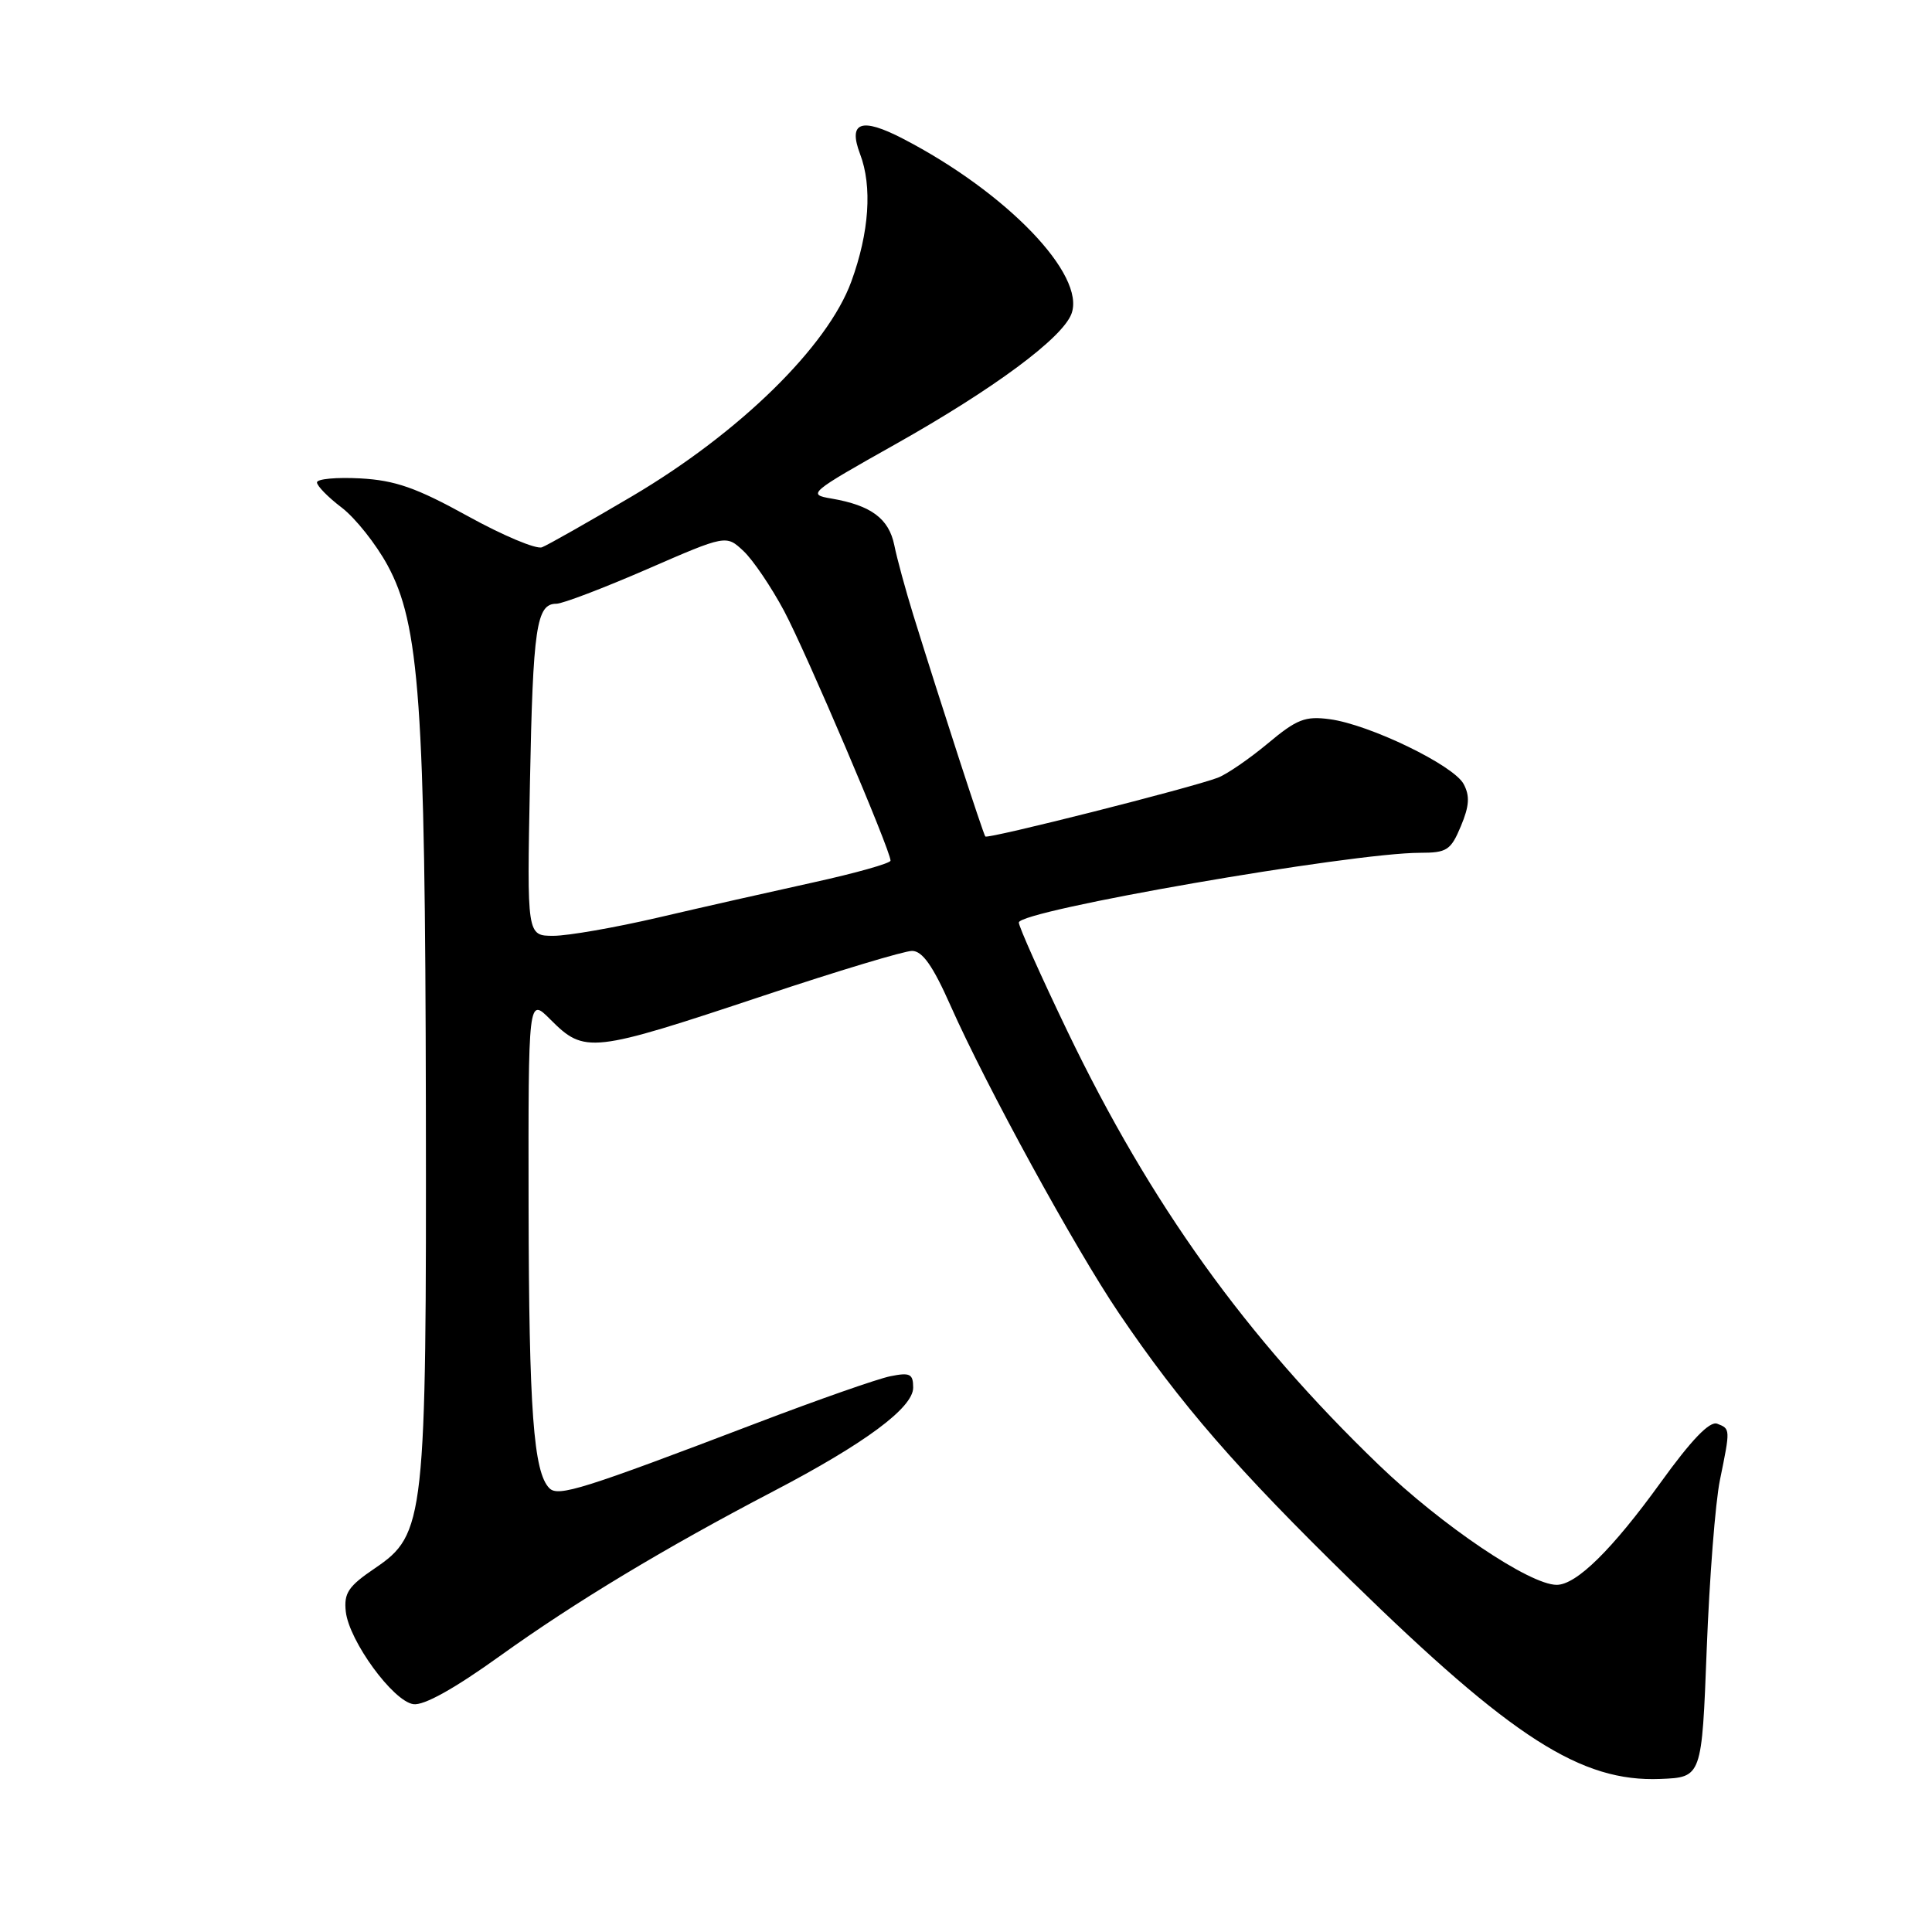 <?xml version="1.0" encoding="UTF-8" standalone="no"?>
<!DOCTYPE svg PUBLIC "-//W3C//DTD SVG 1.1//EN" "http://www.w3.org/Graphics/SVG/1.1/DTD/svg11.dtd" >
<svg xmlns="http://www.w3.org/2000/svg" xmlns:xlink="http://www.w3.org/1999/xlink" version="1.1" viewBox="0 0 256 256">
 <g >
 <path fill="currentColor"
d=" M 226.15 218.50 C 226.51 209.15 227.29 199.08 227.90 196.11 C 229.29 189.31 229.29 189.33 227.54 188.65 C 226.54 188.27 224.14 190.76 220.03 196.46 C 213.63 205.32 208.88 210.00 206.27 210.00 C 202.69 210.00 191.03 202.13 182.68 194.09 C 165.06 177.12 152.47 159.58 141.45 136.67 C 137.90 129.28 135.00 122.79 135.00 122.24 C 135.00 120.65 179.06 113.00 188.17 113.00 C 191.72 113.00 192.24 112.66 193.57 109.48 C 194.70 106.79 194.78 105.46 193.94 103.89 C 192.61 101.39 181.48 96.01 176.21 95.30 C 172.94 94.86 171.84 95.29 167.99 98.51 C 165.54 100.55 162.56 102.60 161.37 103.05 C 157.83 104.40 130.87 111.21 130.56 110.84 C 130.28 110.51 124.66 93.23 121.02 81.50 C 120.00 78.20 118.86 74.03 118.50 72.24 C 117.78 68.71 115.42 66.96 110.17 66.06 C 106.94 65.52 107.20 65.30 118.67 58.85 C 131.71 51.51 140.75 44.81 141.97 41.59 C 143.92 36.44 133.40 25.50 119.63 18.37 C 114.13 15.52 112.35 16.15 113.96 20.40 C 115.60 24.70 115.18 30.79 112.81 37.29 C 109.68 45.90 97.99 57.35 83.76 65.75 C 77.94 69.18 72.57 72.23 71.81 72.52 C 71.05 72.81 66.62 70.95 61.97 68.38 C 55.16 64.62 52.37 63.65 47.75 63.39 C 44.59 63.22 42.00 63.46 42.00 63.92 C 42.00 64.38 43.47 65.89 45.28 67.26 C 47.08 68.64 49.81 72.07 51.34 74.88 C 55.60 82.70 56.34 93.19 56.43 146.50 C 56.51 201.47 56.31 203.30 49.68 207.80 C 46.15 210.19 45.55 211.09 45.82 213.55 C 46.26 217.44 52.08 225.42 54.77 225.81 C 56.16 226.02 60.21 223.76 66.21 219.45 C 76.18 212.29 88.08 205.12 102.50 197.59 C 114.60 191.27 121.00 186.53 121.00 183.87 C 121.00 182.04 120.58 181.83 117.97 182.36 C 116.31 182.69 108.32 185.49 100.22 188.58 C 77.22 197.35 73.97 198.37 72.80 197.20 C 70.69 195.09 70.09 186.86 70.04 159.83 C 70.00 132.15 70.00 132.15 72.92 135.08 C 77.48 139.64 78.30 139.55 101.24 131.91 C 110.99 128.66 119.82 126.00 120.85 126.00 C 122.22 126.00 123.61 127.97 125.95 133.25 C 130.71 143.97 142.46 165.43 148.26 174.00 C 156.45 186.09 163.84 194.61 179.13 209.54 C 200.40 230.31 209.50 236.14 220.00 235.72 C 225.50 235.50 225.50 235.50 226.15 218.50 Z  M 70.22 103.75 C 70.62 83.08 71.08 80.00 73.72 80.00 C 74.54 80.00 79.94 77.94 85.72 75.43 C 96.22 70.86 96.22 70.86 98.52 73.02 C 99.78 74.20 102.20 77.78 103.90 80.96 C 106.82 86.45 118.00 112.66 118.00 114.04 C 118.00 114.39 113.39 115.69 107.75 116.93 C 102.11 118.17 92.85 120.26 87.17 121.59 C 81.49 122.91 75.26 124.00 73.33 124.00 C 69.82 124.00 69.82 124.00 70.22 103.75 Z "/>
</g>
</svg>